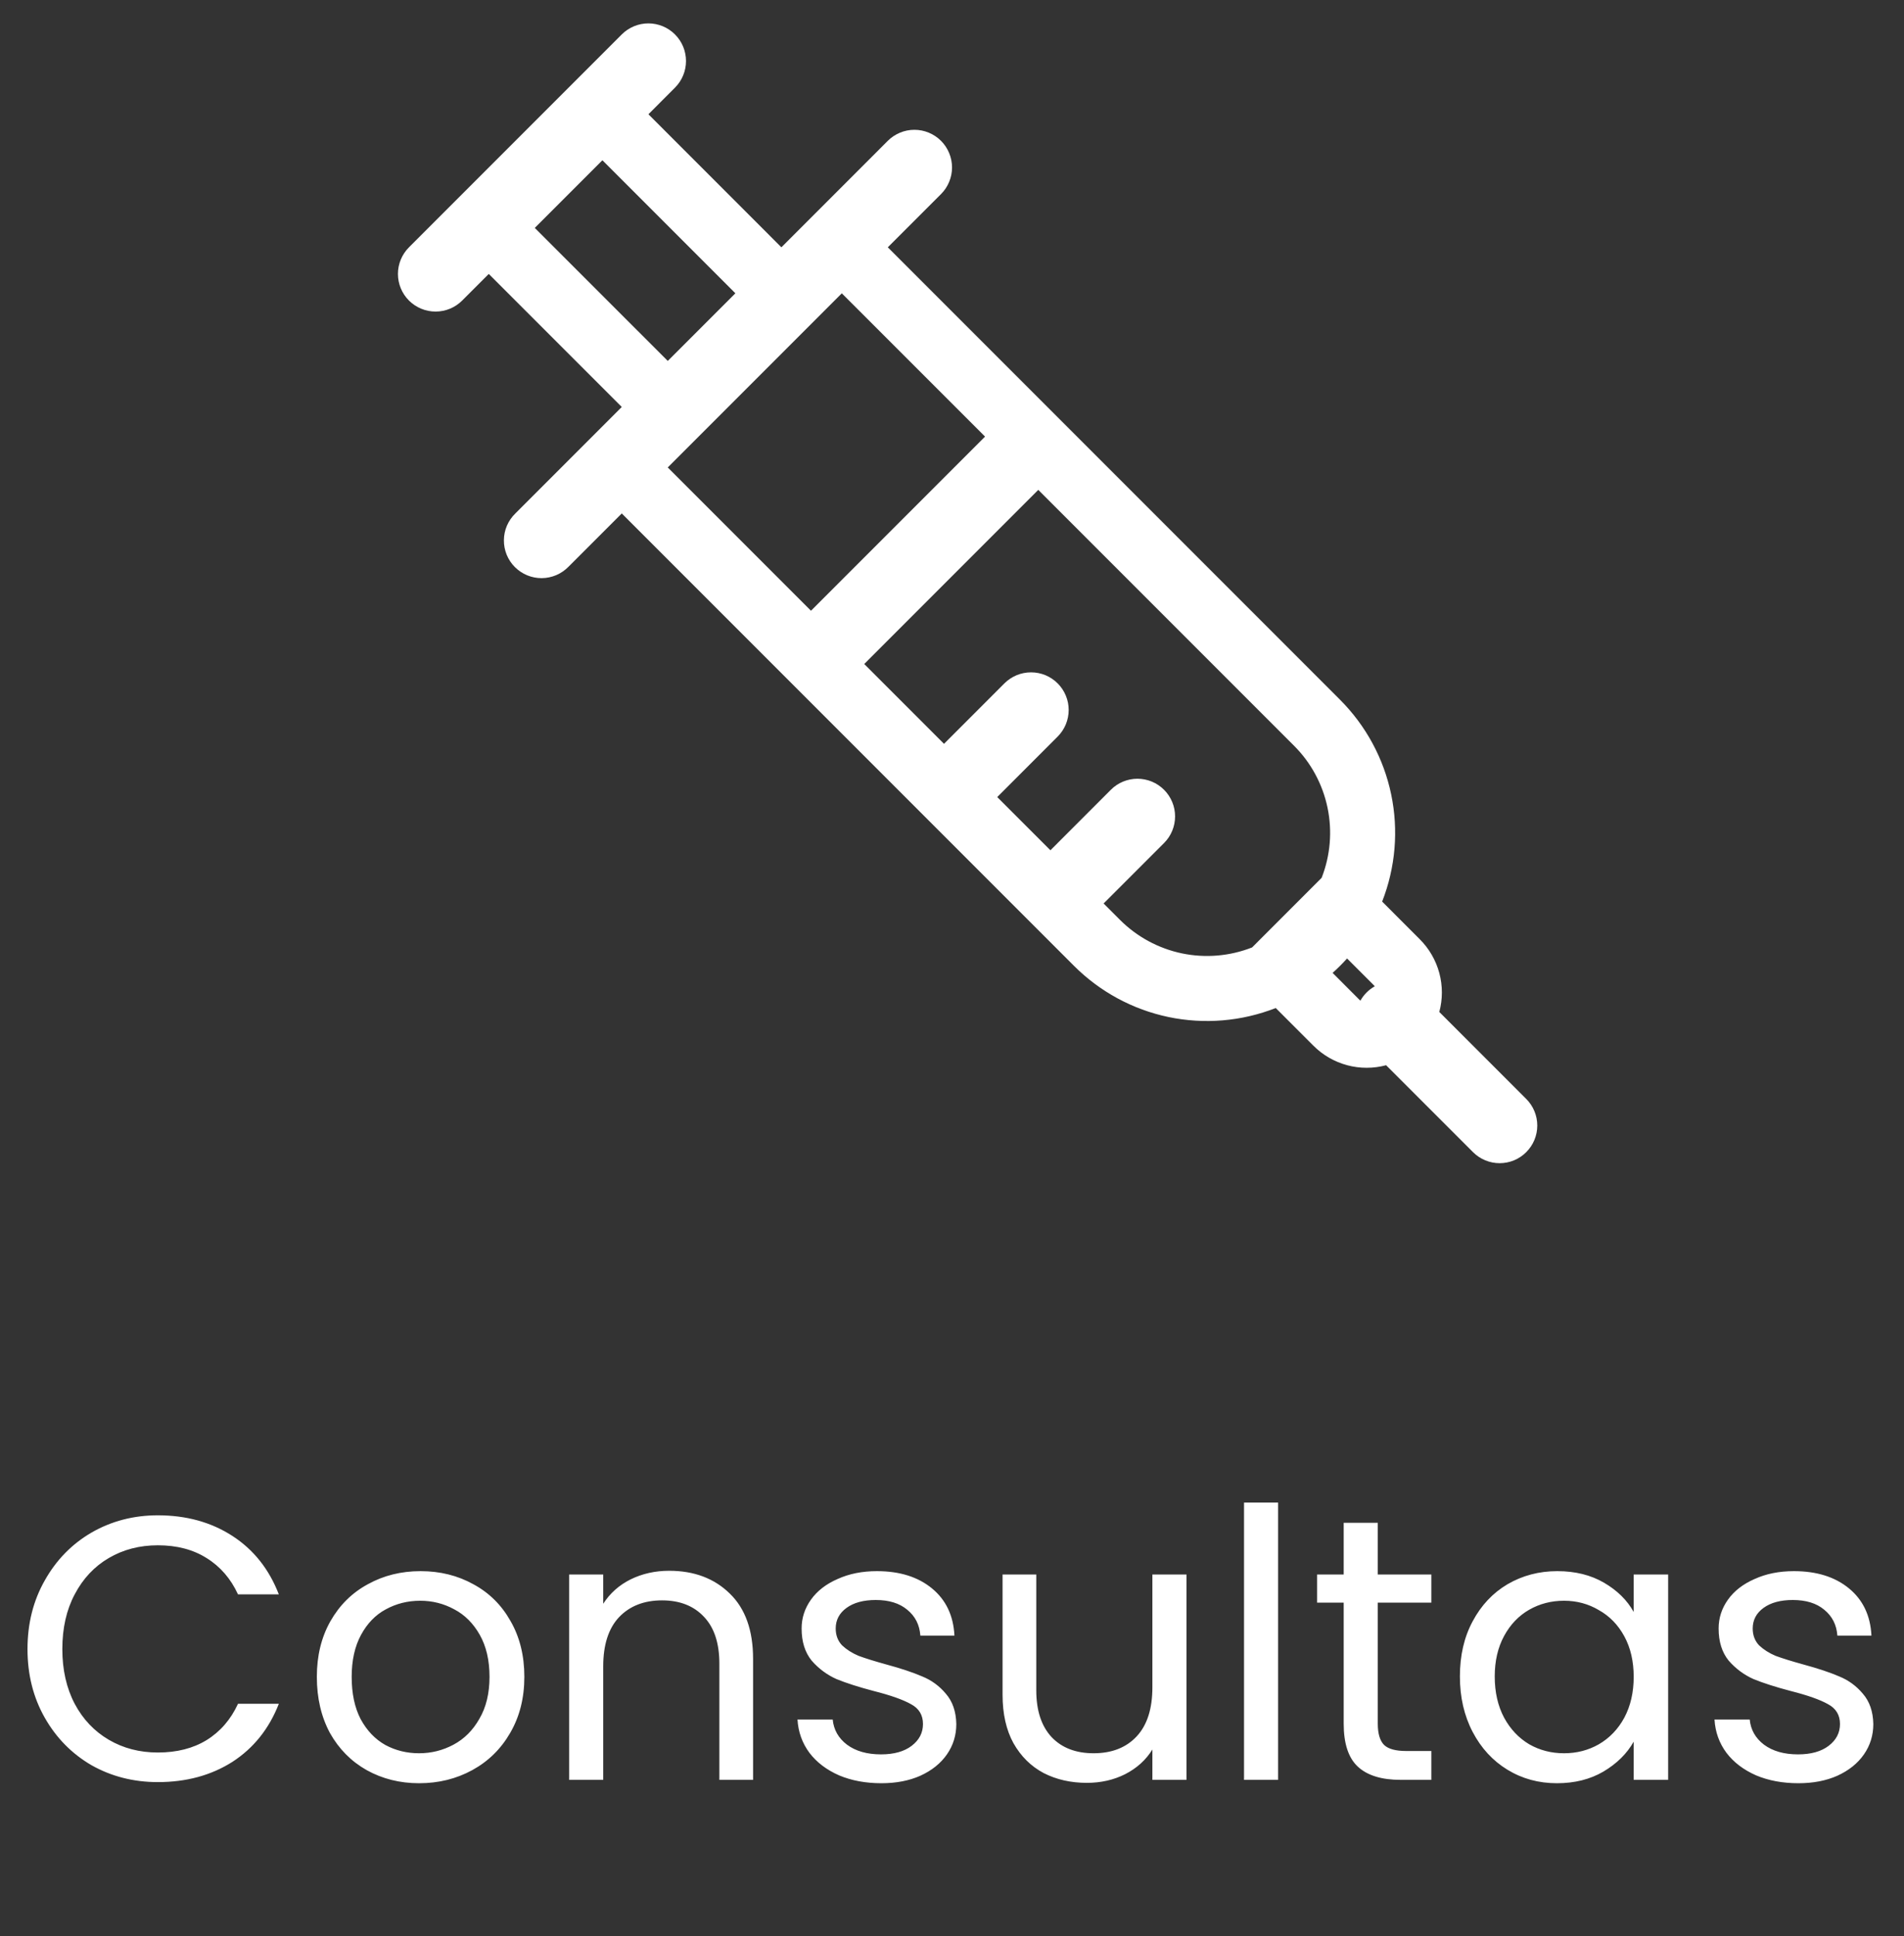 <svg width="61" height="62" viewBox="0 0 61 62" fill="none" xmlns="http://www.w3.org/2000/svg">
<rect x="0" y="0" width="61" height="62" fill="#333333" stroke="none"/>
<path fill-rule="evenodd" clip-rule="evenodd" d="M13.102 7.921C12.876 8.147 12.749 8.454 12.749 8.773C12.749 9.093 12.877 9.4 13.103 9.626C13.329 9.851 13.635 9.978 13.955 9.978C14.275 9.978 14.581 9.851 14.807 9.625L15.659 8.773L19.92 13.033L16.511 16.443C16.396 16.554 16.305 16.687 16.241 16.834C16.178 16.981 16.145 17.139 16.144 17.299C16.142 17.459 16.173 17.618 16.233 17.766C16.294 17.914 16.383 18.049 16.497 18.162C16.61 18.275 16.744 18.364 16.892 18.425C17.041 18.486 17.199 18.516 17.359 18.515C17.519 18.513 17.677 18.48 17.824 18.417C17.971 18.354 18.104 18.262 18.216 18.147L19.92 16.443L34.409 30.932C35.239 31.762 36.291 32.331 37.439 32.571C38.587 32.81 39.78 32.71 40.872 32.282L42.08 33.49C42.379 33.789 42.752 34.004 43.161 34.114C43.569 34.223 44 34.223 44.408 34.114L47.193 36.898C47.305 37.01 47.437 37.099 47.584 37.159C47.73 37.22 47.887 37.251 48.045 37.251C48.203 37.251 48.36 37.22 48.506 37.16C48.653 37.099 48.785 37.01 48.897 36.898C49.009 36.786 49.098 36.654 49.159 36.507C49.219 36.361 49.251 36.205 49.251 36.046C49.251 35.888 49.22 35.731 49.159 35.585C49.099 35.439 49.01 35.306 48.898 35.194L46.112 32.408C46.222 32 46.222 31.569 46.112 31.16C46.002 30.752 45.787 30.379 45.487 30.08L44.281 28.873C44.709 27.781 44.81 26.588 44.57 25.44C44.331 24.292 43.761 23.239 42.932 22.409L28.443 7.92L30.148 6.216C30.26 6.104 30.349 5.971 30.409 5.824C30.47 5.678 30.501 5.521 30.501 5.363C30.501 5.205 30.47 5.048 30.409 4.902C30.349 4.755 30.26 4.622 30.148 4.51C30.036 4.398 29.903 4.31 29.757 4.249C29.61 4.188 29.454 4.157 29.295 4.157C29.137 4.157 28.98 4.188 28.834 4.249C28.688 4.31 28.555 4.398 28.443 4.51L25.034 7.92L20.774 3.659L21.625 2.807C21.737 2.695 21.826 2.563 21.886 2.416C21.947 2.27 21.978 2.113 21.978 1.955C21.978 1.797 21.947 1.64 21.887 1.494C21.826 1.347 21.737 1.215 21.625 1.103C21.514 0.991 21.381 0.902 21.235 0.841C21.088 0.781 20.932 0.749 20.773 0.749C20.615 0.749 20.458 0.78 20.312 0.841C20.166 0.901 20.033 0.99 19.921 1.102L13.102 7.921V7.921ZM23.56 9.393L19.3 5.132L17.133 7.299L21.394 11.559L23.56 9.393V9.393ZM26.97 9.393L21.393 14.97L25.982 19.559L31.559 13.982L26.97 9.394V9.393ZM27.688 21.265L30.244 23.821L32.18 21.884C32.292 21.773 32.425 21.684 32.571 21.623C32.718 21.563 32.874 21.532 33.033 21.532C33.191 21.532 33.348 21.563 33.494 21.623C33.64 21.684 33.773 21.773 33.885 21.885C33.997 21.997 34.086 22.13 34.146 22.276C34.207 22.422 34.238 22.579 34.238 22.737C34.238 22.896 34.206 23.052 34.146 23.199C34.085 23.345 33.996 23.478 33.884 23.59L31.949 25.526L33.653 27.23L35.589 25.293C35.7 25.181 35.833 25.092 35.98 25.031C36.126 24.971 36.283 24.939 36.441 24.939C36.599 24.939 36.756 24.971 36.903 25.031C37.049 25.092 37.182 25.181 37.294 25.293C37.406 25.405 37.495 25.538 37.555 25.684C37.616 25.83 37.647 25.987 37.647 26.145C37.647 26.304 37.616 26.46 37.555 26.607C37.495 26.753 37.406 26.886 37.294 26.998L35.357 28.934L35.882 29.459C36.425 30.002 37.115 30.375 37.866 30.532C38.618 30.689 39.399 30.622 40.114 30.342L42.342 28.113C42.622 27.399 42.688 26.618 42.531 25.866C42.374 25.114 42.002 24.425 41.458 23.882L33.264 15.688L27.688 21.265V21.265ZM44.044 31.586C44.035 31.575 44.026 31.564 44.016 31.553L43.157 30.695C43.011 30.857 42.856 31.012 42.694 31.157L43.552 32.017C43.562 32.027 43.574 32.036 43.585 32.045C43.693 31.853 43.852 31.695 44.044 31.586V31.586Z" fill="white"/>
<path d="M0.881 52.812C0.881 51.996 1.065 51.264 1.433 50.616C1.801 49.96 2.301 49.448 2.933 49.08C3.573 48.712 4.281 48.528 5.057 48.528C5.969 48.528 6.765 48.748 7.445 49.188C8.125 49.628 8.621 50.252 8.933 51.06H7.625C7.393 50.556 7.057 50.168 6.617 49.896C6.185 49.624 5.665 49.488 5.057 49.488C4.473 49.488 3.949 49.624 3.485 49.896C3.021 50.168 2.657 50.556 2.393 51.06C2.129 51.556 1.997 52.14 1.997 52.812C1.997 53.476 2.129 54.06 2.393 54.564C2.657 55.06 3.021 55.444 3.485 55.716C3.949 55.988 4.473 56.124 5.057 56.124C5.665 56.124 6.185 55.992 6.617 55.728C7.057 55.456 7.393 55.068 7.625 54.564H8.933C8.621 55.364 8.125 55.984 7.445 56.424C6.765 56.856 5.969 57.072 5.057 57.072C4.281 57.072 3.573 56.892 2.933 56.532C2.301 56.164 1.801 55.656 1.433 55.008C1.065 54.36 0.881 53.628 0.881 52.812ZM13.427 57.108C12.811 57.108 12.251 56.968 11.747 56.688C11.251 56.408 10.859 56.012 10.571 55.5C10.291 54.98 10.151 54.38 10.151 53.7C10.151 53.028 10.295 52.436 10.583 51.924C10.879 51.404 11.279 51.008 11.783 50.736C12.287 50.456 12.851 50.316 13.475 50.316C14.099 50.316 14.663 50.456 15.167 50.736C15.671 51.008 16.067 51.4 16.355 51.912C16.651 52.424 16.799 53.02 16.799 53.7C16.799 54.38 16.647 54.98 16.343 55.5C16.047 56.012 15.643 56.408 15.131 56.688C14.619 56.968 14.051 57.108 13.427 57.108ZM13.427 56.148C13.819 56.148 14.187 56.056 14.531 55.872C14.875 55.688 15.151 55.412 15.359 55.044C15.575 54.676 15.683 54.228 15.683 53.7C15.683 53.172 15.579 52.724 15.371 52.356C15.163 51.988 14.891 51.716 14.555 51.54C14.219 51.356 13.855 51.264 13.463 51.264C13.063 51.264 12.695 51.356 12.359 51.54C12.031 51.716 11.767 51.988 11.567 52.356C11.367 52.724 11.267 53.172 11.267 53.7C11.267 54.236 11.363 54.688 11.555 55.056C11.755 55.424 12.019 55.7 12.347 55.884C12.675 56.06 13.035 56.148 13.427 56.148ZM21.439 50.304C22.238 50.304 22.887 50.548 23.383 51.036C23.878 51.516 24.127 52.212 24.127 53.124V57H23.047V53.28C23.047 52.624 22.883 52.124 22.555 51.78C22.227 51.428 21.779 51.252 21.21 51.252C20.634 51.252 20.174 51.432 19.831 51.792C19.494 52.152 19.326 52.676 19.326 53.364V57H18.235V50.424H19.326V51.36C19.543 51.024 19.834 50.764 20.203 50.58C20.578 50.396 20.991 50.304 21.439 50.304ZM28.238 57.108C27.734 57.108 27.282 57.024 26.882 56.856C26.482 56.68 26.166 56.44 25.934 56.136C25.702 55.824 25.574 55.468 25.55 55.068H26.678C26.71 55.396 26.862 55.664 27.134 55.872C27.414 56.08 27.778 56.184 28.226 56.184C28.642 56.184 28.97 56.092 29.21 55.908C29.45 55.724 29.57 55.492 29.57 55.212C29.57 54.924 29.442 54.712 29.186 54.576C28.93 54.432 28.534 54.292 27.998 54.156C27.51 54.028 27.11 53.9 26.798 53.772C26.494 53.636 26.23 53.44 26.006 53.184C25.79 52.92 25.682 52.576 25.682 52.152C25.682 51.816 25.782 51.508 25.982 51.228C26.182 50.948 26.466 50.728 26.834 50.568C27.202 50.4 27.622 50.316 28.094 50.316C28.822 50.316 29.41 50.5 29.858 50.868C30.306 51.236 30.546 51.74 30.578 52.38H29.486C29.462 52.036 29.322 51.76 29.066 51.552C28.818 51.344 28.482 51.24 28.058 51.24C27.666 51.24 27.354 51.324 27.122 51.492C26.89 51.66 26.774 51.88 26.774 52.152C26.774 52.368 26.842 52.548 26.978 52.692C27.122 52.828 27.298 52.94 27.506 53.028C27.722 53.108 28.018 53.2 28.394 53.304C28.866 53.432 29.25 53.56 29.546 53.688C29.842 53.808 30.094 53.992 30.302 54.24C30.518 54.488 30.63 54.812 30.638 55.212C30.638 55.572 30.538 55.896 30.338 56.184C30.138 56.472 29.854 56.7 29.486 56.868C29.126 57.028 28.71 57.108 28.238 57.108ZM38.012 50.424V57H36.92V56.028C36.712 56.364 36.42 56.628 36.044 56.82C35.676 57.004 35.268 57.096 34.82 57.096C34.308 57.096 33.848 56.992 33.44 56.784C33.032 56.568 32.708 56.248 32.468 55.824C32.236 55.4 32.12 54.884 32.12 54.276V50.424H33.2V54.132C33.2 54.78 33.364 55.28 33.692 55.632C34.02 55.976 34.468 56.148 35.036 56.148C35.62 56.148 36.08 55.968 36.416 55.608C36.752 55.248 36.92 54.724 36.92 54.036V50.424H38.012ZM40.948 48.12V57H39.856V48.12H40.948ZM44.141 51.324V55.2C44.141 55.52 44.209 55.748 44.345 55.884C44.481 56.012 44.717 56.076 45.053 56.076H45.857V57H44.873C44.265 57 43.809 56.86 43.505 56.58C43.201 56.3 43.049 55.84 43.049 55.2V51.324H42.197V50.424H43.049V48.768H44.141V50.424H45.857V51.324H44.141ZM46.772 53.688C46.772 53.016 46.908 52.428 47.18 51.924C47.452 51.412 47.824 51.016 48.296 50.736C48.776 50.456 49.308 50.316 49.892 50.316C50.468 50.316 50.968 50.44 51.392 50.688C51.816 50.936 52.132 51.248 52.34 51.624V50.424H53.444V57H52.34V55.776C52.124 56.16 51.8 56.48 51.368 56.736C50.944 56.984 50.448 57.108 49.88 57.108C49.296 57.108 48.768 56.964 48.296 56.676C47.824 56.388 47.452 55.984 47.18 55.464C46.908 54.944 46.772 54.352 46.772 53.688ZM52.34 53.7C52.34 53.204 52.24 52.772 52.04 52.404C51.84 52.036 51.568 51.756 51.224 51.564C50.888 51.364 50.516 51.264 50.108 51.264C49.7 51.264 49.328 51.36 48.992 51.552C48.656 51.744 48.388 52.024 48.188 52.392C47.988 52.76 47.888 53.192 47.888 53.688C47.888 54.192 47.988 54.632 48.188 55.008C48.388 55.376 48.656 55.66 48.992 55.86C49.328 56.052 49.7 56.148 50.108 56.148C50.516 56.148 50.888 56.052 51.224 55.86C51.568 55.66 51.84 55.376 52.04 55.008C52.24 54.632 52.34 54.196 52.34 53.7ZM57.617 57.108C57.113 57.108 56.661 57.024 56.261 56.856C55.861 56.68 55.545 56.44 55.313 56.136C55.081 55.824 54.953 55.468 54.929 55.068H56.057C56.089 55.396 56.241 55.664 56.513 55.872C56.793 56.08 57.157 56.184 57.605 56.184C58.021 56.184 58.349 56.092 58.589 55.908C58.829 55.724 58.949 55.492 58.949 55.212C58.949 54.924 58.821 54.712 58.565 54.576C58.309 54.432 57.913 54.292 57.377 54.156C56.889 54.028 56.489 53.9 56.177 53.772C55.873 53.636 55.609 53.44 55.385 53.184C55.169 52.92 55.061 52.576 55.061 52.152C55.061 51.816 55.161 51.508 55.361 51.228C55.561 50.948 55.845 50.728 56.213 50.568C56.581 50.4 57.001 50.316 57.473 50.316C58.201 50.316 58.789 50.5 59.237 50.868C59.685 51.236 59.925 51.74 59.957 52.38H58.865C58.841 52.036 58.701 51.76 58.445 51.552C58.197 51.344 57.861 51.24 57.437 51.24C57.045 51.24 56.733 51.324 56.501 51.492C56.269 51.66 56.153 51.88 56.153 52.152C56.153 52.368 56.221 52.548 56.357 52.692C56.501 52.828 56.677 52.94 56.885 53.028C57.101 53.108 57.397 53.2 57.773 53.304C58.245 53.432 58.629 53.56 58.925 53.688C59.221 53.808 59.473 53.992 59.681 54.24C59.897 54.488 60.009 54.812 60.017 55.212C60.017 55.572 59.917 55.896 59.717 56.184C59.517 56.472 59.233 56.7 58.865 56.868C58.505 57.028 58.089 57.108 57.617 57.108Z" fill="white"/>
</svg>
